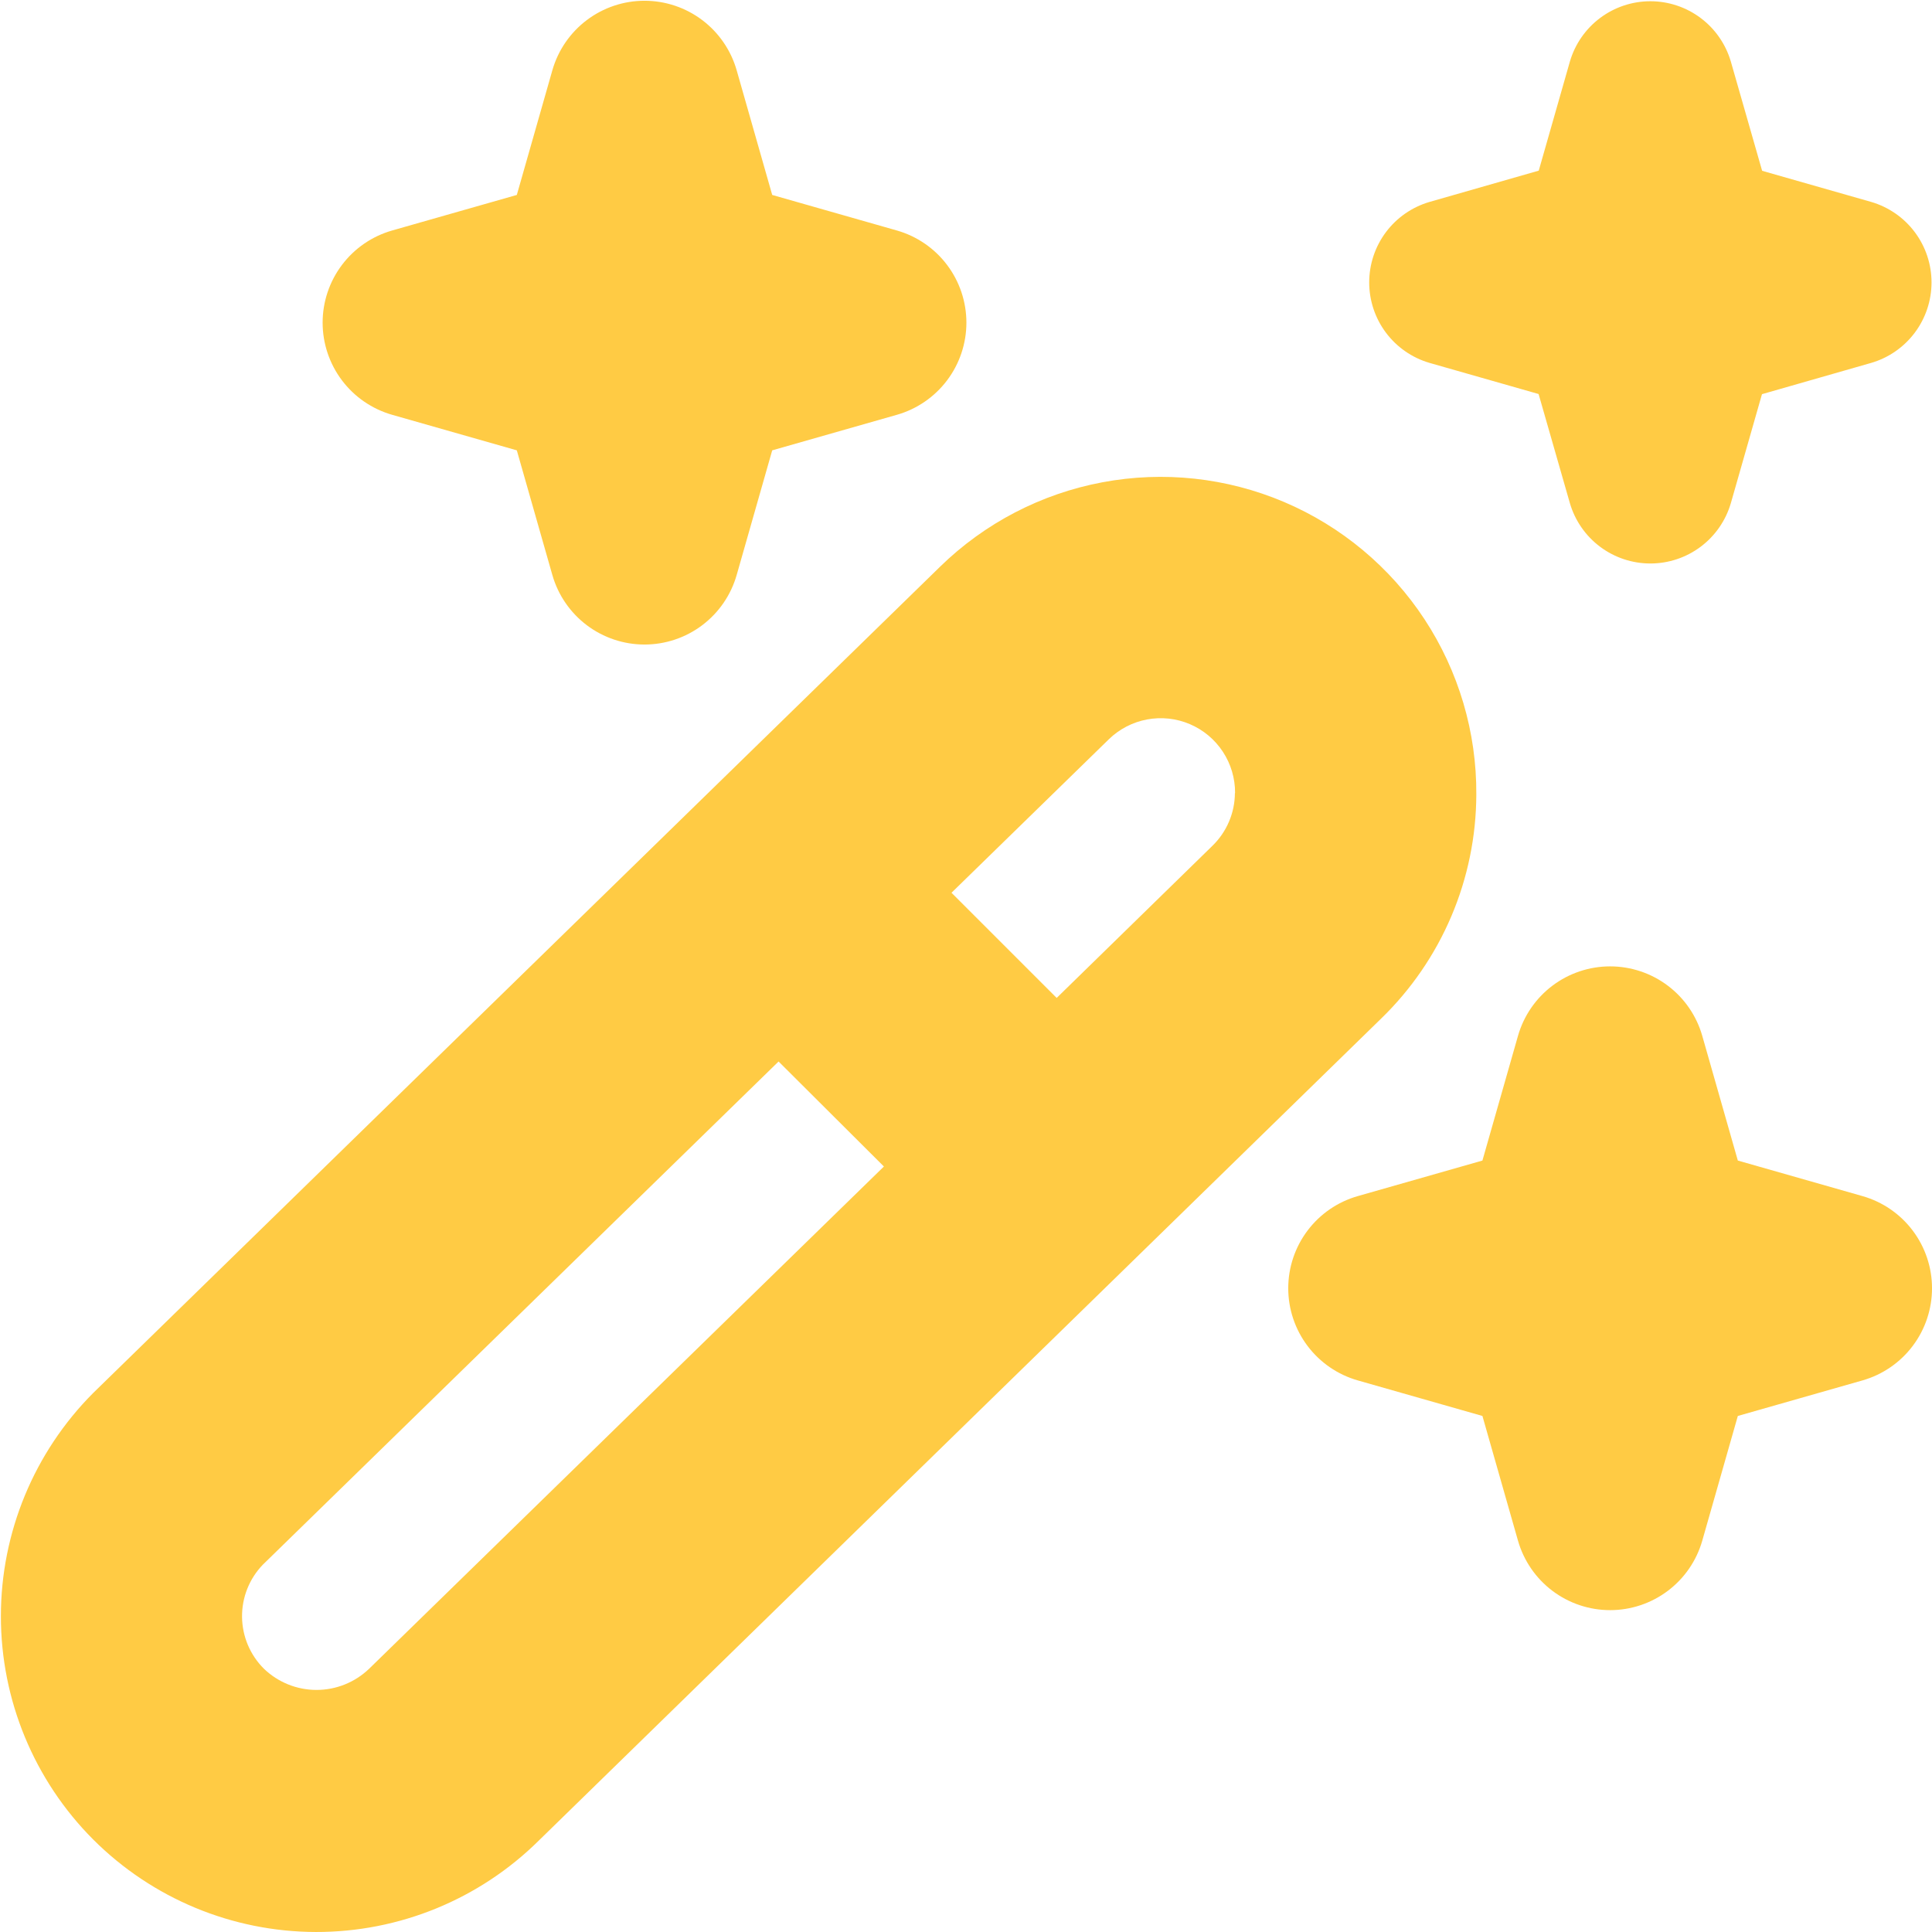 <svg width="30" height="30" viewBox="0 0 207 207" fill="none" xmlns="http://www.w3.org/2000/svg">
<path d="M42.009 24.697L55.373 20.887L59.183 7.523C59.797 5.379 61.093 3.493 62.874 2.15C64.655 0.807 66.825 0.081 69.055 0.081C71.286 0.081 73.455 0.807 75.236 2.15C77.017 3.493 78.313 5.379 78.927 7.523L82.737 20.887L96.101 24.697C98.245 25.311 100.131 26.607 101.474 28.388C102.817 30.169 103.543 32.339 103.543 34.569C103.543 36.799 102.817 38.969 101.474 40.75C100.131 42.531 98.245 43.827 96.101 44.441L82.737 48.251L78.927 61.615C78.313 63.759 77.017 65.645 75.236 66.988C73.455 68.331 71.286 69.057 69.055 69.057C66.825 69.057 64.655 68.331 62.874 66.988C61.093 65.645 59.797 63.759 59.183 61.615L55.373 48.251L42.009 44.441C39.865 43.827 37.979 42.531 36.636 40.75C35.294 38.969 34.567 36.799 34.567 34.569C34.567 32.339 35.294 30.169 36.636 28.388C37.979 26.607 39.865 25.311 42.009 24.697ZM199.56 128.156L186.196 124.345L182.385 110.982C181.772 108.837 180.476 106.951 178.695 105.609C176.914 104.266 174.744 103.54 172.514 103.54C170.283 103.54 168.113 104.266 166.332 105.609C164.551 106.951 163.256 108.837 162.642 110.982L158.831 124.345L145.468 128.156C143.324 128.77 141.438 130.065 140.095 131.846C138.752 133.627 138.026 135.797 138.026 138.028C138.026 140.258 138.752 142.428 140.095 144.209C141.438 145.99 143.324 147.285 145.468 147.899L158.831 151.71L162.642 165.073C163.256 167.218 164.551 169.104 166.332 170.447C168.113 171.789 170.283 172.515 172.514 172.515C174.744 172.515 176.914 171.789 178.695 170.447C180.476 169.104 181.772 167.218 182.385 165.073L186.196 151.71L199.56 147.899C201.704 147.285 203.59 145.99 204.933 144.209C206.275 142.428 207.002 140.258 207.002 138.028C207.002 135.797 206.275 133.627 204.933 131.846C203.59 130.065 201.704 128.77 199.56 128.156ZM153.158 38.88L164.849 42.216L168.203 53.916C168.749 55.78 169.884 57.416 171.438 58.581C172.993 59.745 174.882 60.374 176.825 60.374C178.767 60.374 180.656 59.745 182.211 58.581C183.765 57.416 184.9 55.78 185.446 53.916L188.783 42.233L200.491 38.88C202.355 38.334 203.991 37.199 205.156 35.644C206.32 34.09 206.949 32.2 206.949 30.258C206.949 28.316 206.32 26.426 205.156 24.872C203.991 23.318 202.355 22.183 200.491 21.637L188.8 18.3L185.446 6.592C184.9 4.728 183.765 3.091 182.211 1.927C180.656 0.763 178.767 0.133 176.825 0.133C174.882 0.133 172.993 0.763 171.438 1.927C169.884 3.091 168.749 4.728 168.203 6.592L164.866 18.283L153.158 21.637C151.295 22.183 149.658 23.318 148.493 24.872C147.329 26.426 146.7 28.316 146.7 30.258C146.7 32.2 147.329 34.09 148.493 35.644C149.658 37.199 151.295 38.334 153.158 38.88ZM147.985 109.128L57.726 197.206C51.369 203.499 42.779 207.02 33.834 206.999C24.889 206.978 16.316 203.417 9.989 197.094C3.653 190.744 0.095 182.139 0.095 173.169C0.095 164.199 3.653 155.595 9.989 149.244L100.722 60.718C105.497 56.055 111.544 52.908 118.104 51.675C124.663 50.441 131.44 51.176 137.583 53.786C143.726 56.397 148.958 60.766 152.623 66.344C156.287 71.923 158.22 78.46 158.176 85.134C158.163 89.615 157.253 94.048 155.5 98.172C153.747 102.296 151.186 106.027 147.968 109.145L147.985 109.128ZM94.704 124.983L83.419 113.732L28.163 167.643C26.712 169.144 25.911 171.157 25.934 173.246C25.956 175.334 26.801 177.329 28.284 178.799C29.798 180.252 31.815 181.064 33.914 181.064C36.012 181.064 38.029 180.252 39.544 178.799L94.704 124.983ZM132.329 84.962C132.338 83.391 131.882 81.853 131.019 80.54C130.157 79.227 128.925 78.199 127.479 77.584C126.033 76.969 124.438 76.796 122.894 77.086C121.35 77.375 119.926 78.115 118.801 79.211L101.946 95.653L113.215 106.921L129.915 90.609C130.667 89.876 131.266 89.001 131.678 88.034C132.089 87.068 132.305 86.03 132.311 84.979L132.329 84.962Z" fill="#FFCB44"/>
</svg>
